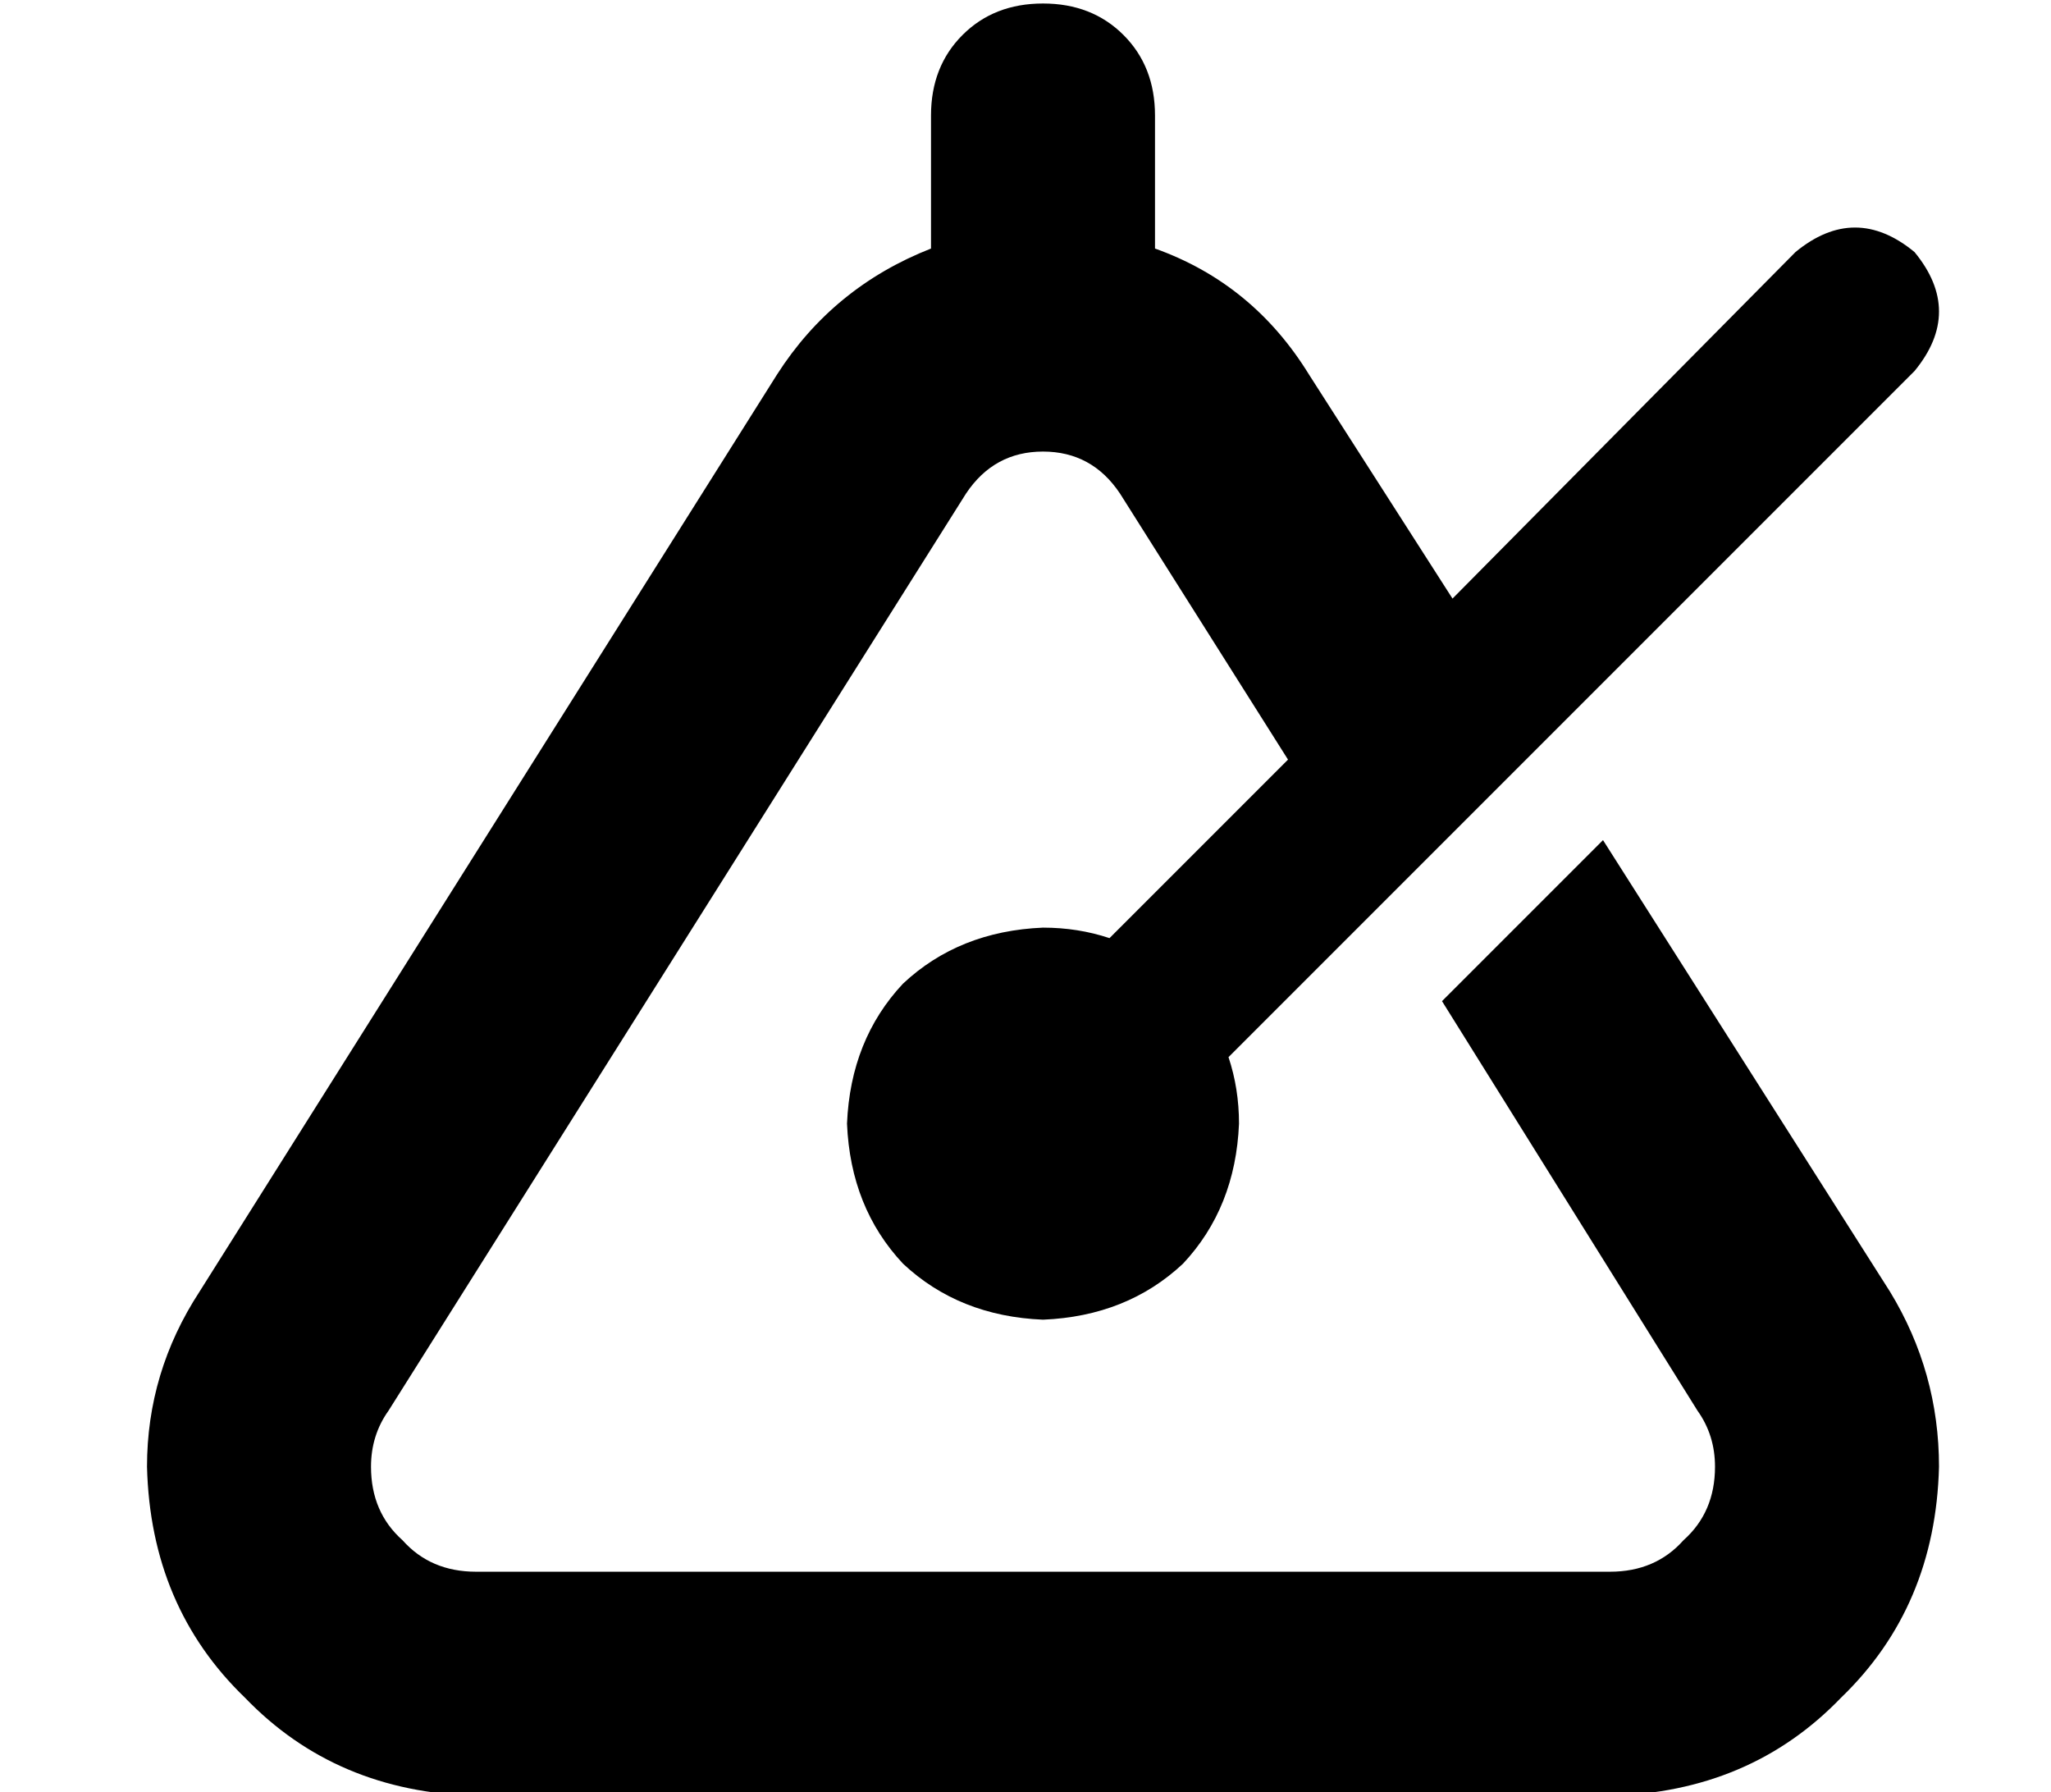 <?xml version="1.0" standalone="no"?>
<!DOCTYPE svg PUBLIC "-//W3C//DTD SVG 1.1//EN" "http://www.w3.org/Graphics/SVG/1.1/DTD/svg11.dtd" >
<svg xmlns="http://www.w3.org/2000/svg" xmlns:xlink="http://www.w3.org/1999/xlink" version="1.1" viewBox="-10 -40 586 512">
   <path fill="currentColor"
d="M320 -7q0 -14 -9 -23v0v0q-9 -9 -23 -9t-23 9t-9 23v38v0q-28 11 -44 36l-165 262v0q-15 23 -15 50q1 40 28 66q26 27 66 28h324v0q40 -1 66 -28q27 -26 28 -66q0 -27 -14 -50l-82 -129v0l-46 46v0l73 117v0q5 7 5 16q0 13 -9 21q-8 9 -21 9h-324v0q-13 0 -21 -9
q-9 -8 -9 -21q0 -9 5 -16l165 -262v0q8 -12 22 -12t22 12l48 76v0l-51 51v0q-9 -3 -19 -3q-24 1 -40 16q-15 16 -16 40q1 24 16 40q16 15 40 16q24 -1 40 -16q15 -16 16 -40q0 -10 -3 -19l43 -43v0l47 -47v0l106 -106v0q14 -17 0 -34q-17 -14 -34 0l-98 99v0l-41 -64v0
q-16 -26 -44 -36v-38v0z" />
</svg>

